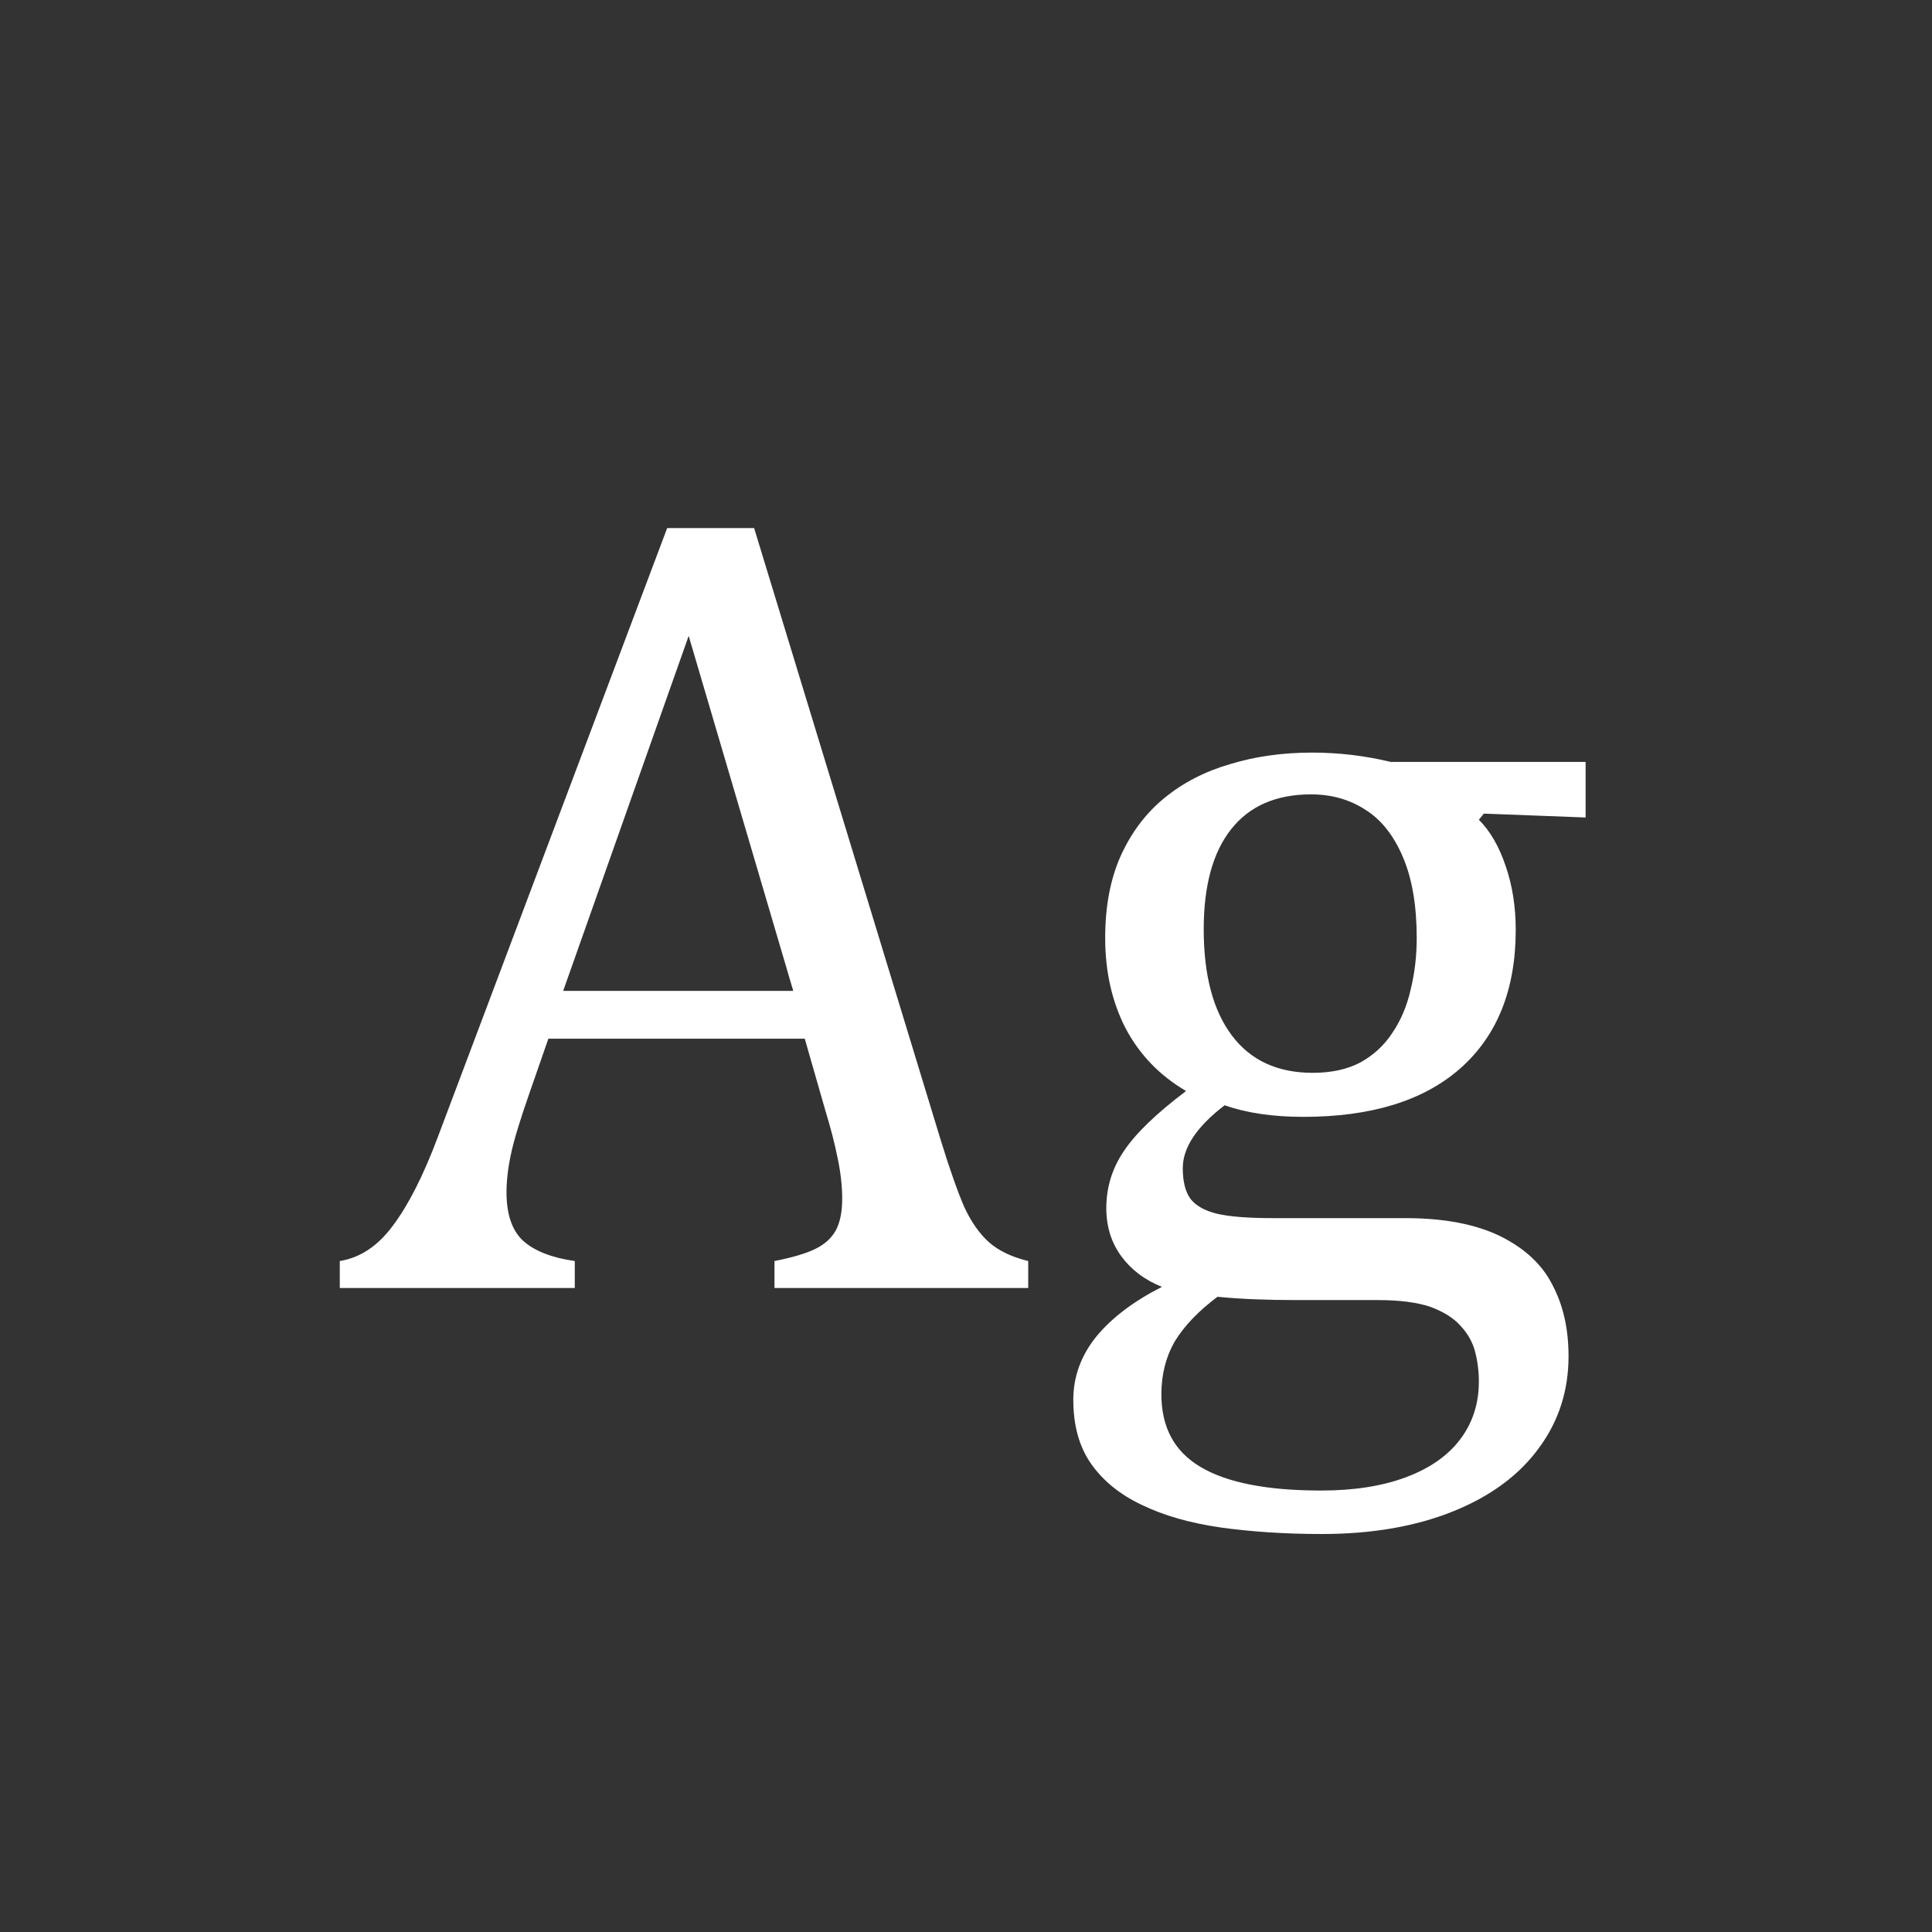 <svg width="24" height="24" viewBox="0 0 24 24" fill="none" xmlns="http://www.w3.org/2000/svg">
<rect x="0" y="0" width="24" height="24" fill="#333333" stroke="none"/>
<path d="M9.621 16V15.665C9.849 15.62 10.018 15.569 10.127 15.515C10.241 15.46 10.325 15.385 10.38 15.289C10.435 15.189 10.462 15.057 10.462 14.893C10.462 14.738 10.444 14.571 10.407 14.394C10.371 14.211 10.318 14.008 10.25 13.785L9.997 12.903H6.812L6.579 13.573C6.461 13.911 6.383 14.166 6.347 14.339C6.31 14.512 6.292 14.669 6.292 14.81C6.292 15.084 6.36 15.284 6.497 15.412C6.638 15.54 6.853 15.624 7.14 15.665V16H4.221V15.665C4.476 15.624 4.697 15.476 4.884 15.221C5.075 14.966 5.26 14.601 5.438 14.127L8.288 6.56H9.368L11.692 14.182C11.802 14.537 11.898 14.808 11.979 14.995C12.066 15.182 12.169 15.328 12.287 15.433C12.406 15.537 12.567 15.615 12.773 15.665V16H9.621ZM6.996 12.309H9.854L8.555 7.899L6.996 12.309ZM19.697 10.155L18.433 10.107L18.371 10.183C18.512 10.324 18.624 10.518 18.706 10.764C18.788 11.005 18.829 11.267 18.829 11.55C18.829 12.293 18.599 12.867 18.139 13.273C17.683 13.674 17.034 13.874 16.19 13.874C15.812 13.874 15.486 13.826 15.213 13.73C14.867 13.995 14.693 14.255 14.693 14.51C14.693 14.678 14.725 14.806 14.789 14.893C14.857 14.979 14.967 15.041 15.117 15.077C15.272 15.114 15.505 15.132 15.815 15.132H17.455C17.938 15.132 18.332 15.207 18.638 15.357C18.943 15.508 19.16 15.711 19.287 15.966C19.419 16.216 19.485 16.51 19.485 16.848C19.485 17.276 19.362 17.657 19.116 17.989C18.87 18.326 18.515 18.588 18.05 18.775C17.585 18.962 17.043 19.056 16.423 19.056C15.963 19.056 15.541 19.028 15.158 18.974C14.78 18.919 14.454 18.826 14.181 18.693C13.912 18.566 13.702 18.395 13.552 18.181C13.406 17.971 13.333 17.707 13.333 17.388C13.333 17.101 13.429 16.838 13.62 16.602C13.812 16.369 14.083 16.164 14.434 15.986C14.219 15.9 14.051 15.772 13.928 15.604C13.805 15.435 13.743 15.237 13.743 15.009C13.743 14.749 13.816 14.512 13.962 14.298C14.108 14.079 14.365 13.831 14.734 13.553C14.406 13.361 14.156 13.102 13.982 12.773C13.814 12.445 13.729 12.072 13.729 11.652C13.729 11.26 13.793 10.921 13.921 10.634C14.053 10.342 14.233 10.103 14.461 9.916C14.693 9.725 14.967 9.583 15.281 9.492C15.596 9.396 15.935 9.349 16.3 9.349C16.628 9.349 16.954 9.387 17.277 9.465H19.697V10.155ZM14.953 11.543C14.953 12.113 15.069 12.552 15.302 12.862C15.534 13.172 15.869 13.327 16.307 13.327C16.539 13.327 16.737 13.284 16.901 13.197C17.065 13.106 17.198 12.983 17.298 12.828C17.403 12.673 17.478 12.495 17.523 12.295C17.574 12.09 17.599 11.876 17.599 11.652C17.599 11.251 17.542 10.916 17.428 10.648C17.314 10.379 17.159 10.183 16.963 10.06C16.767 9.932 16.541 9.868 16.286 9.868C15.853 9.868 15.523 10.012 15.295 10.299C15.067 10.586 14.953 11.001 14.953 11.543ZM15.124 16.109C14.892 16.283 14.716 16.465 14.598 16.656C14.484 16.852 14.427 17.073 14.427 17.319C14.427 17.73 14.588 18.03 14.912 18.222C15.24 18.418 15.739 18.516 16.409 18.516C16.819 18.516 17.17 18.461 17.462 18.352C17.758 18.242 17.984 18.085 18.139 17.88C18.294 17.675 18.371 17.436 18.371 17.162C18.371 17.035 18.355 16.909 18.323 16.786C18.291 16.668 18.23 16.561 18.139 16.465C18.052 16.369 17.927 16.292 17.763 16.232C17.599 16.178 17.384 16.15 17.12 16.15H16.102C15.732 16.15 15.407 16.137 15.124 16.109Z" fill="white"/>
</svg>
